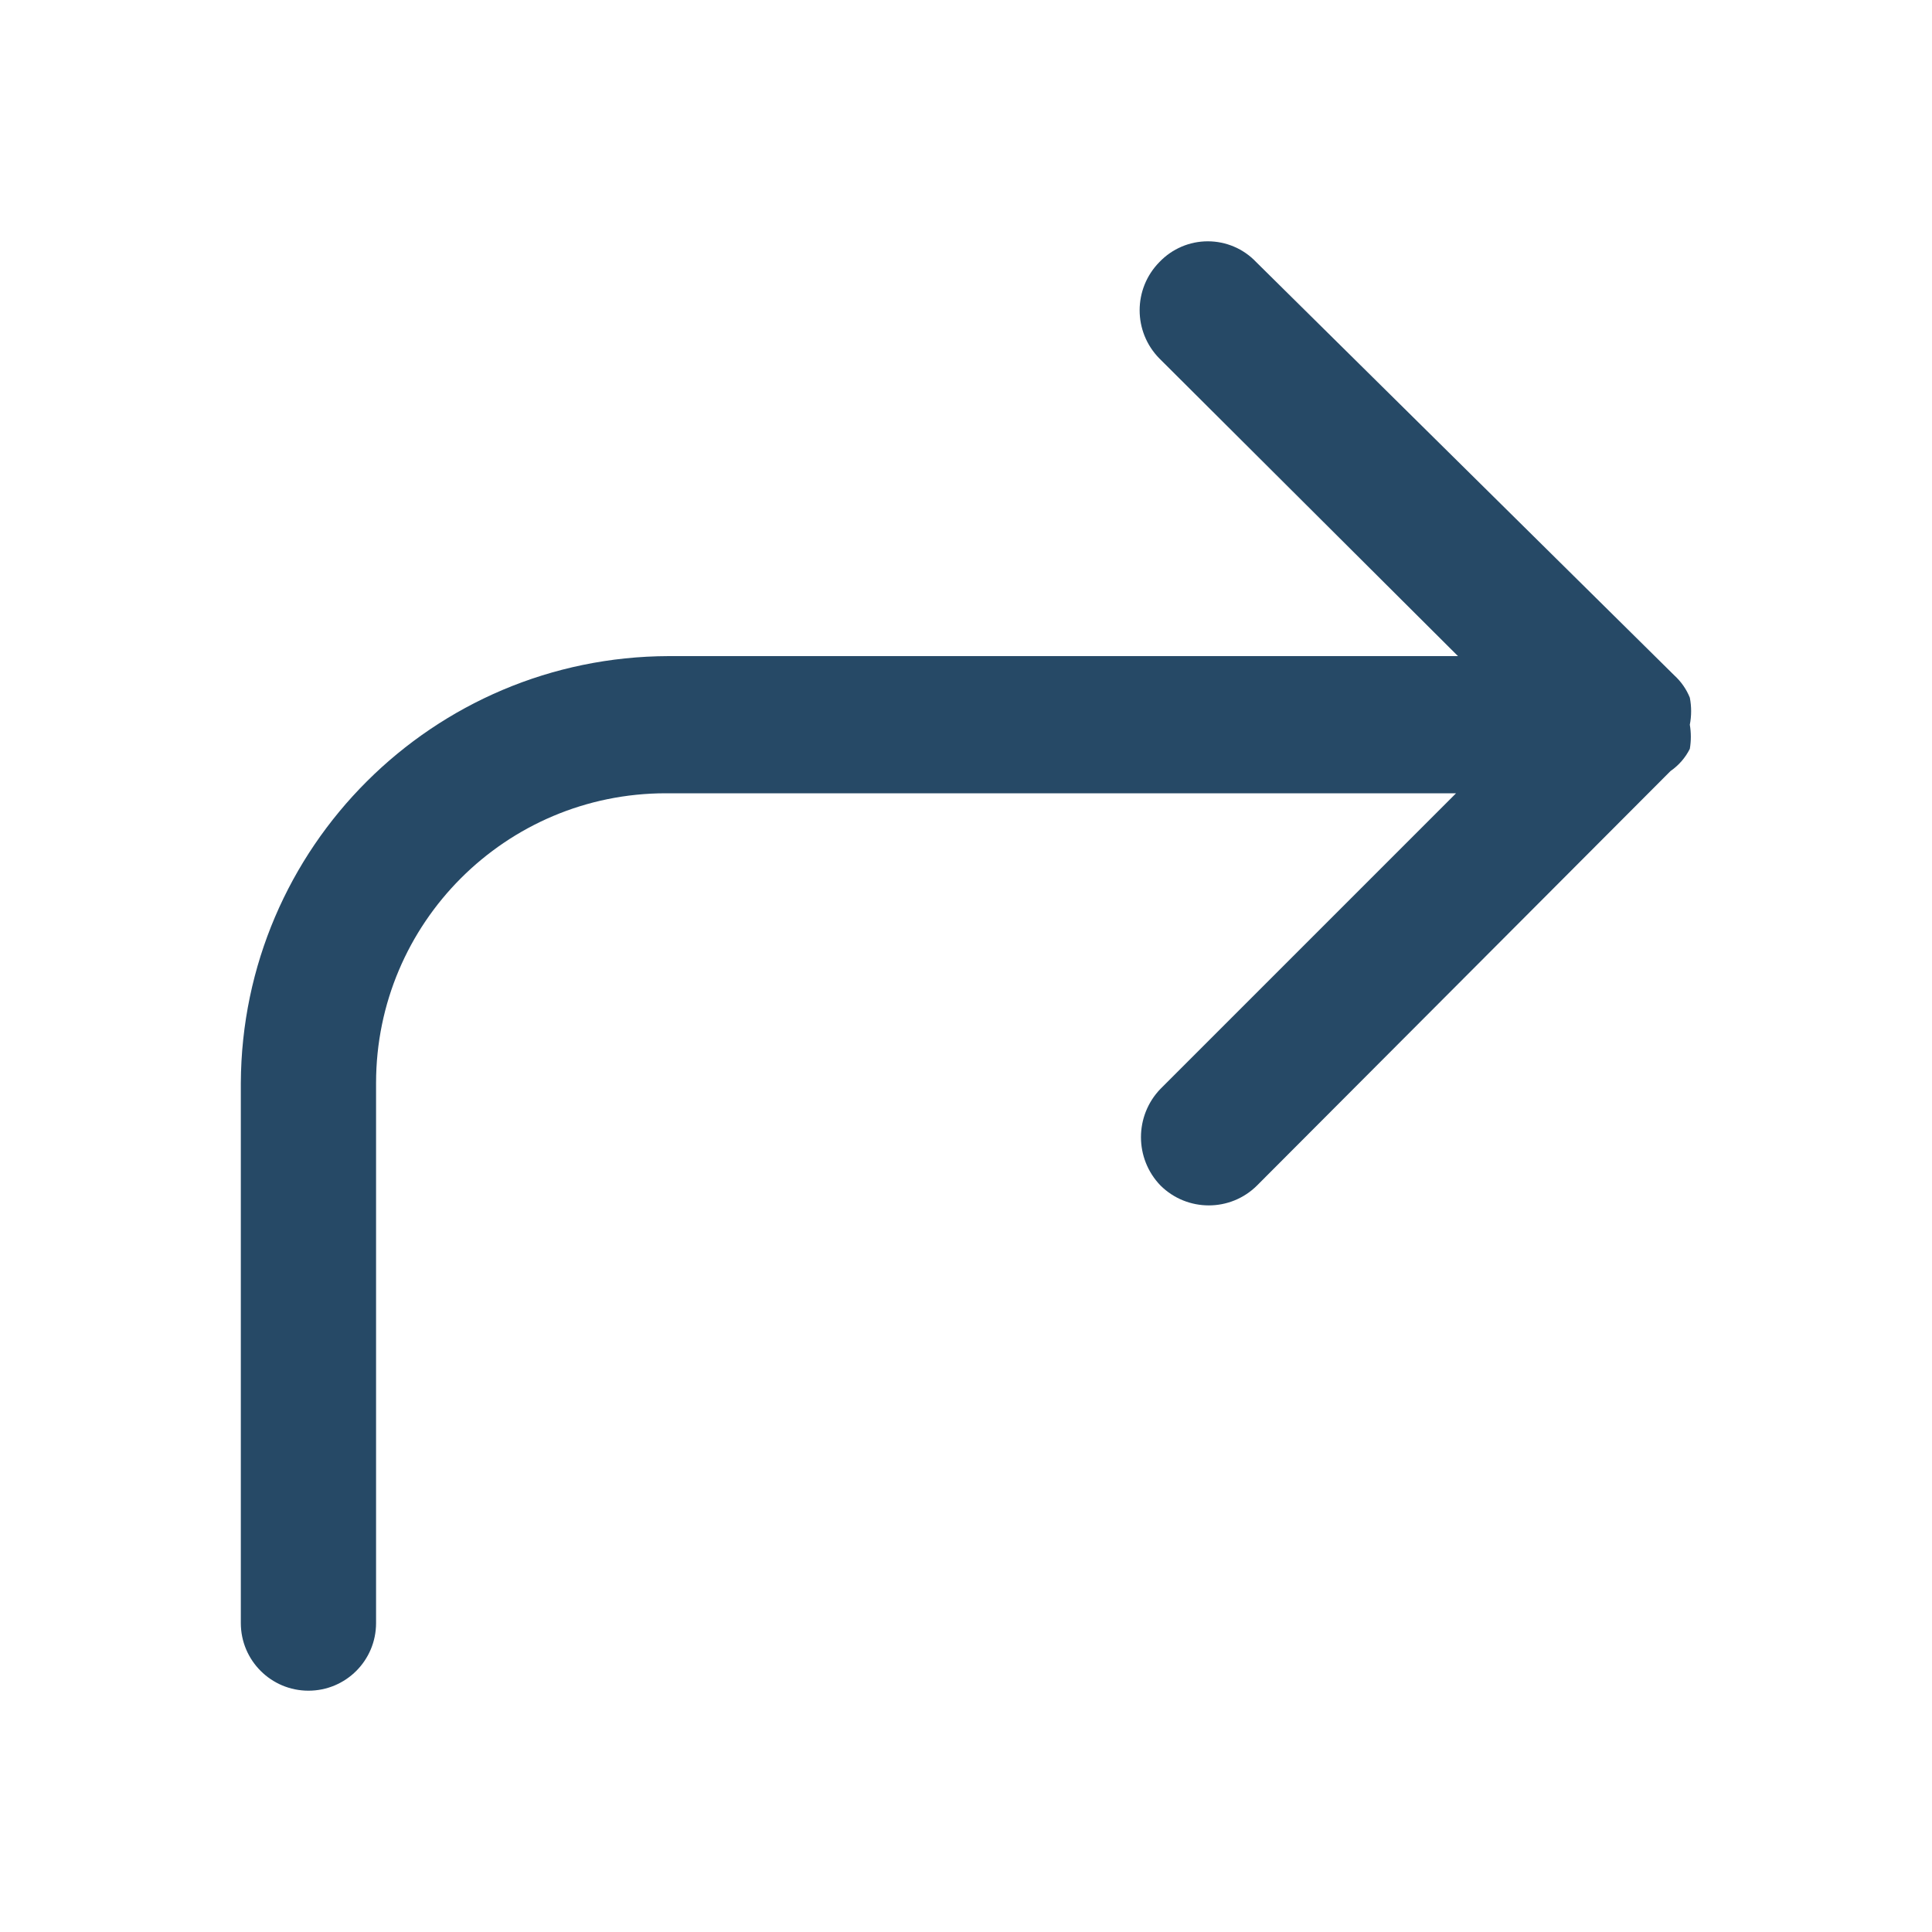 <svg xmlns="http://www.w3.org/2000/svg" width="20" height="20" viewBox="0 0 20 20">
  <path fill="#264966" d="M17.493,7.502 C17.511,7.41 17.511,7.315 17.493,7.222 C17.458,7.135 17.403,7.056 17.333,6.992 L13.003,2.712 C12.873,2.575 12.692,2.498 12.503,2.498 C12.314,2.498 12.134,2.575 12.003,2.712 C11.729,2.989 11.729,3.435 12.003,3.712 L15.093,6.792 L6.923,6.792 C4.483,6.798 2.504,8.772 2.493,11.212 L2.493,16.802 C2.493,17.189 2.807,17.502 3.193,17.502 C3.58,17.502 3.893,17.189 3.893,16.802 L3.893,11.212 C3.893,9.555 5.237,8.212 6.893,8.212 L15.073,8.212 L12.013,11.272 C11.744,11.551 11.744,11.993 12.013,12.272 C12.29,12.547 12.737,12.547 13.013,12.272 L17.293,7.982 C17.378,7.923 17.447,7.844 17.493,7.752 C17.507,7.669 17.507,7.585 17.493,7.502 Z"/>
</svg>
